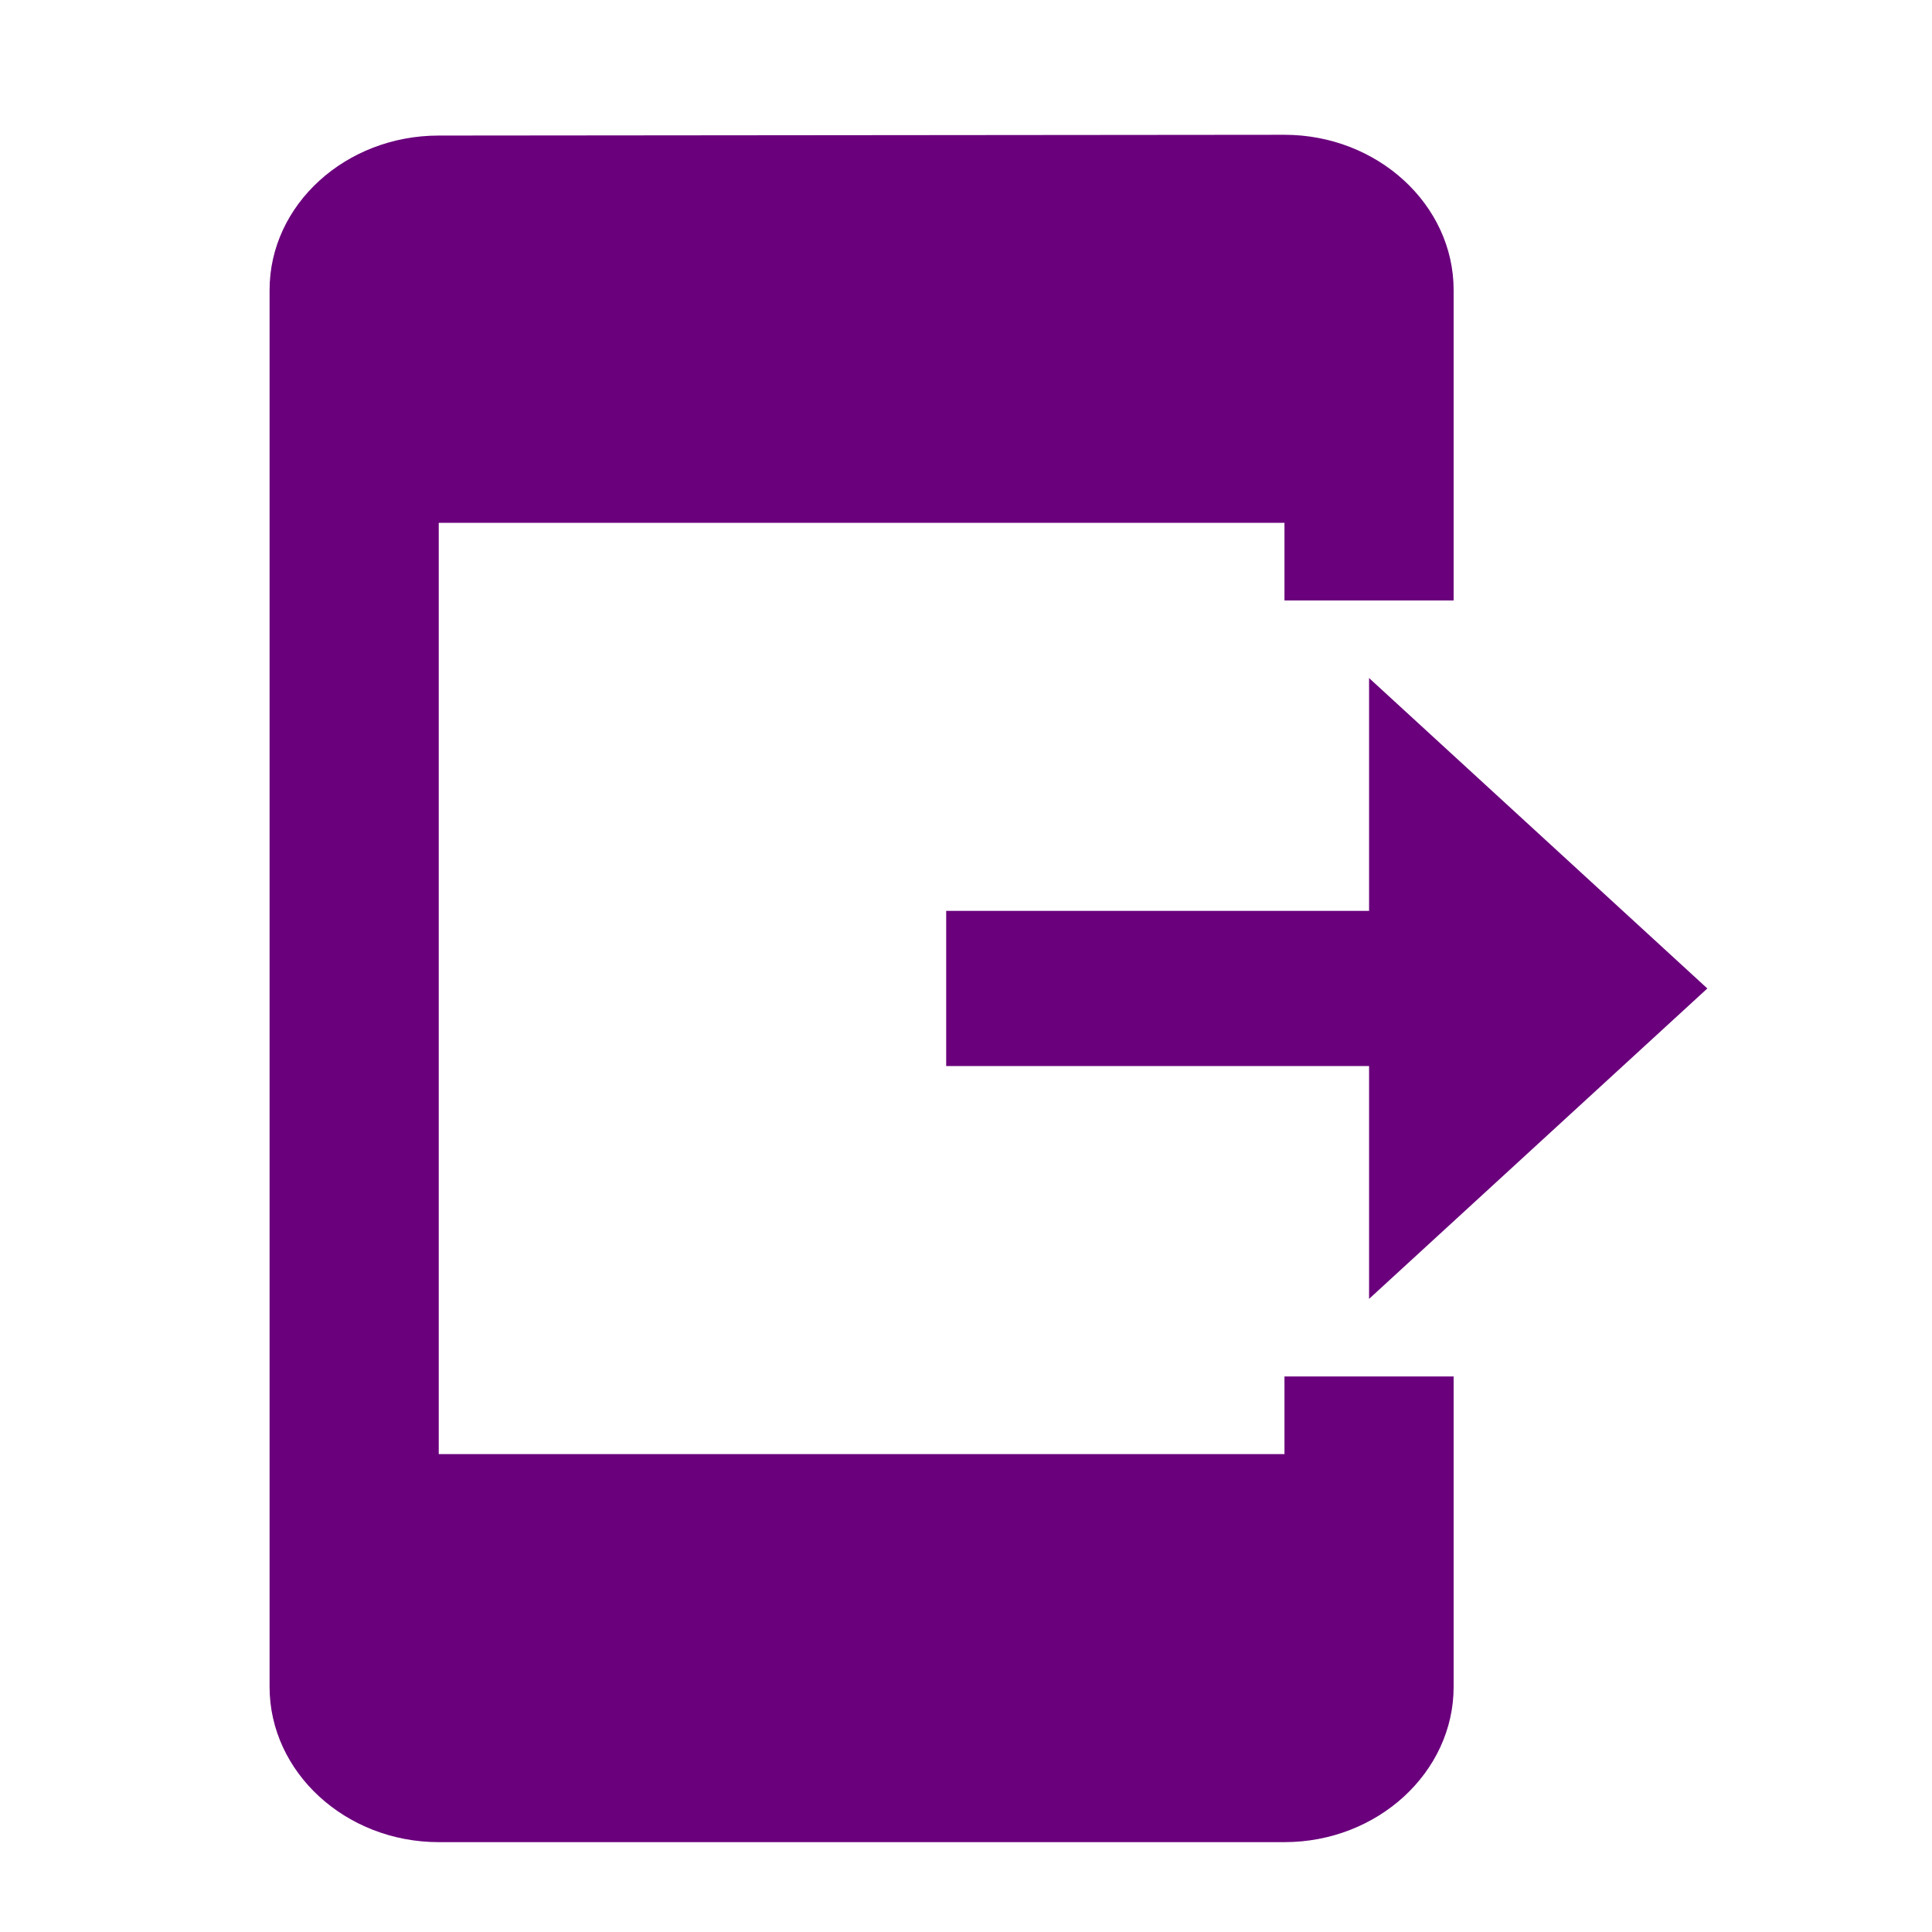 <svg xmlns="http://www.w3.org/2000/svg" width="43" height="43" viewBox="0 0 43 43" fill="none">
<g id="ic:baseline-send-to-mobile">
<path id="Vector" d="M28.588 30.636H32.353V37.545C32.353 39.446 30.659 41 28.588 41H9.765C7.694 41 6 39.446 6 37.545V6.455C6 4.555 7.694 3.017 9.765 3.017L28.588 3C30.659 3 32.353 4.555 32.353 6.455V13.364H28.588V11.636H9.765V32.364H28.588V30.636ZM38 22L30.471 15.091V20.273H21.059V23.727H30.471V28.909L38 22Z" fill="#6a007c"/>
</g>
</svg>
